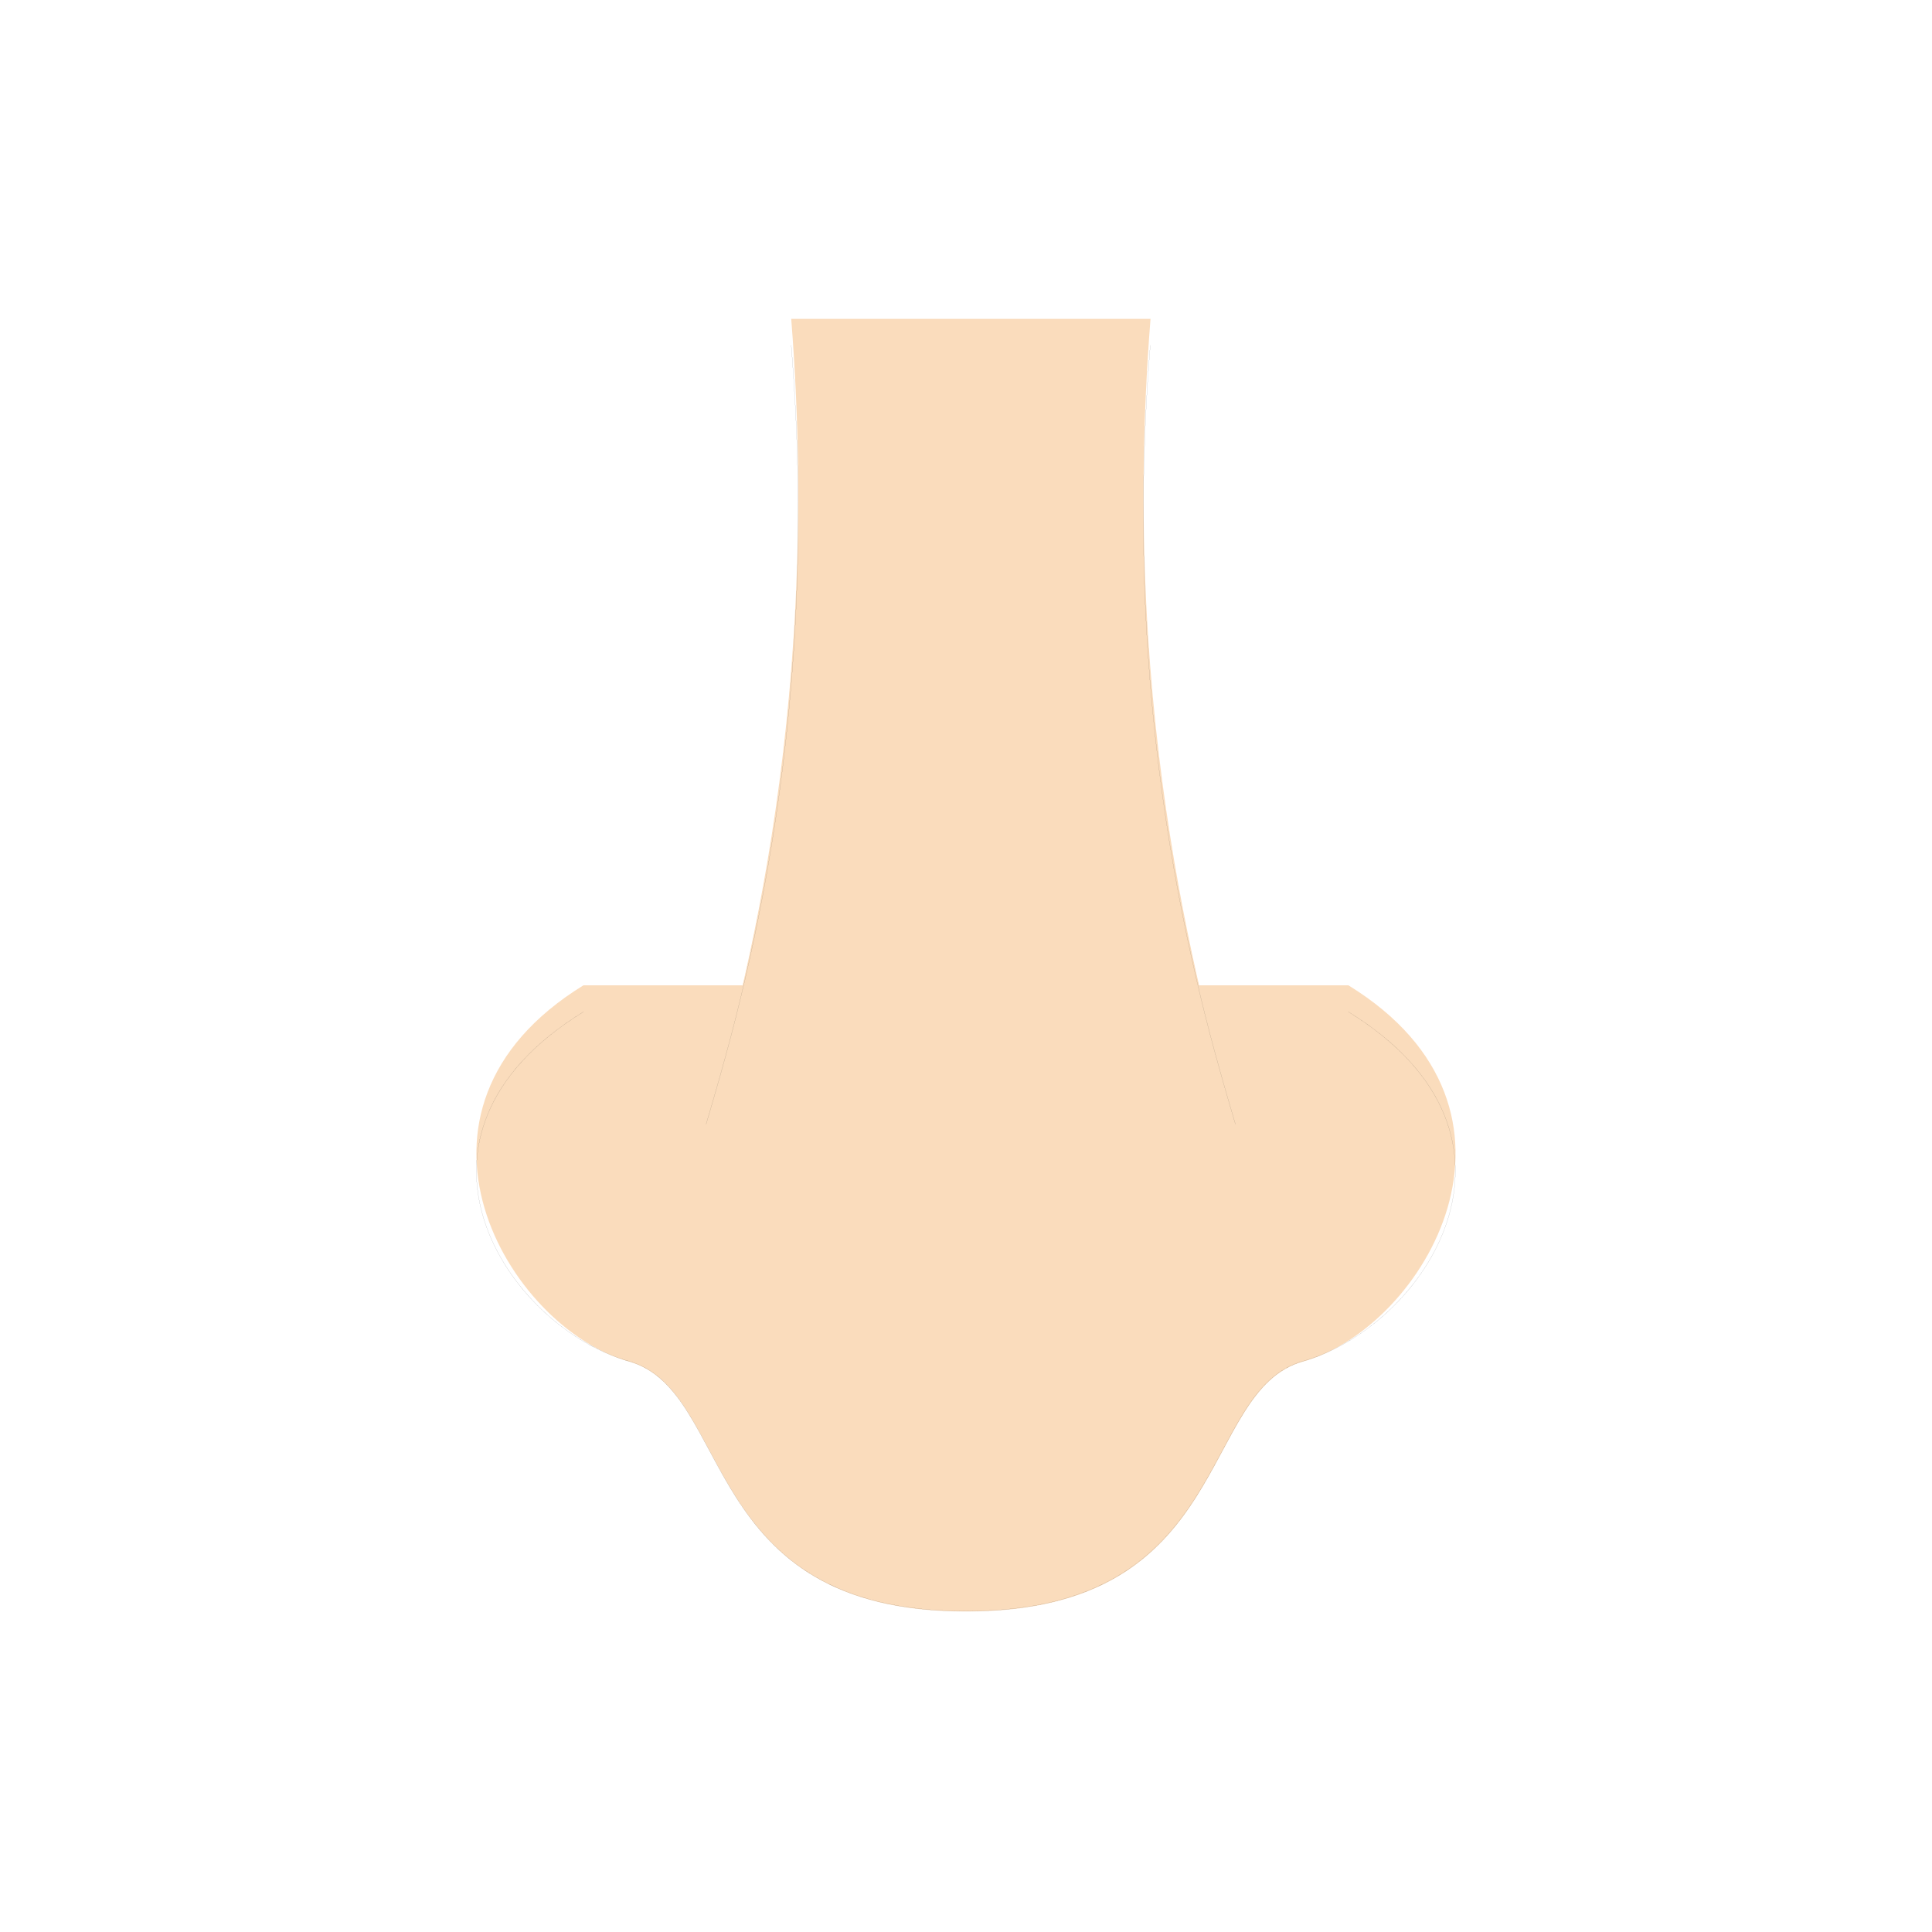 <svg width="1000" height="1000" viewBox="0 0 1000 1000" fill="none" xmlns="http://www.w3.org/2000/svg">
<path d="M639.562 582.094C624.576 529.233 578.84 375.608 595.506 165.039H409.534C426.201 375.608 380.451 529.233 365.479 582.094" fill="#FADCBC"/>
<path d="M639.562 582.094C624.576 529.233 578.84 375.608 595.506 165.039H409.534C426.201 375.608 380.451 529.233 365.479 582.094" stroke="#FADCBC" stroke-width="0.014"/>
<path d="M697.954 510.01C803.274 574.829 737.301 687.121 674.51 704.746C620.065 720.037 638.926 834.482 500.038 834.093C361.149 834.454 379.996 720.037 325.551 704.746C262.774 687.121 196.649 574.829 301.968 510.01" fill="#FADCBC"/>
<path d="M697.954 510.01C803.274 574.829 737.301 687.121 674.51 704.746C620.065 720.037 638.926 834.482 500.038 834.093C361.149 834.454 379.996 720.037 325.551 704.746C262.774 687.121 196.649 574.829 301.968 510.01" stroke="#FADCBC" stroke-width="0.014"/>
<path d="M409.52 178.711C426.187 382.267 380.451 530.767 365.479 581.878" stroke="black" stroke-width="0.028" stroke-miterlimit="10" stroke-linecap="round" stroke-linejoin="round"/>
<path d="M595.399 178.711C578.732 382.267 624.469 530.767 639.455 581.878" stroke="black" stroke-width="0.028" stroke-miterlimit="10" stroke-linecap="round" stroke-linejoin="round"/>
<path d="M697.851 523.682C803.171 588.501 737.198 686.904 674.407 704.529C619.962 719.821 638.823 834.265 499.935 833.876C361.046 834.237 379.893 719.821 325.448 704.529C262.671 686.904 196.698 588.501 302.018 523.696" stroke="black" stroke-width="0.028" stroke-miterlimit="10" stroke-linecap="round" stroke-linejoin="round"/>
</svg>
